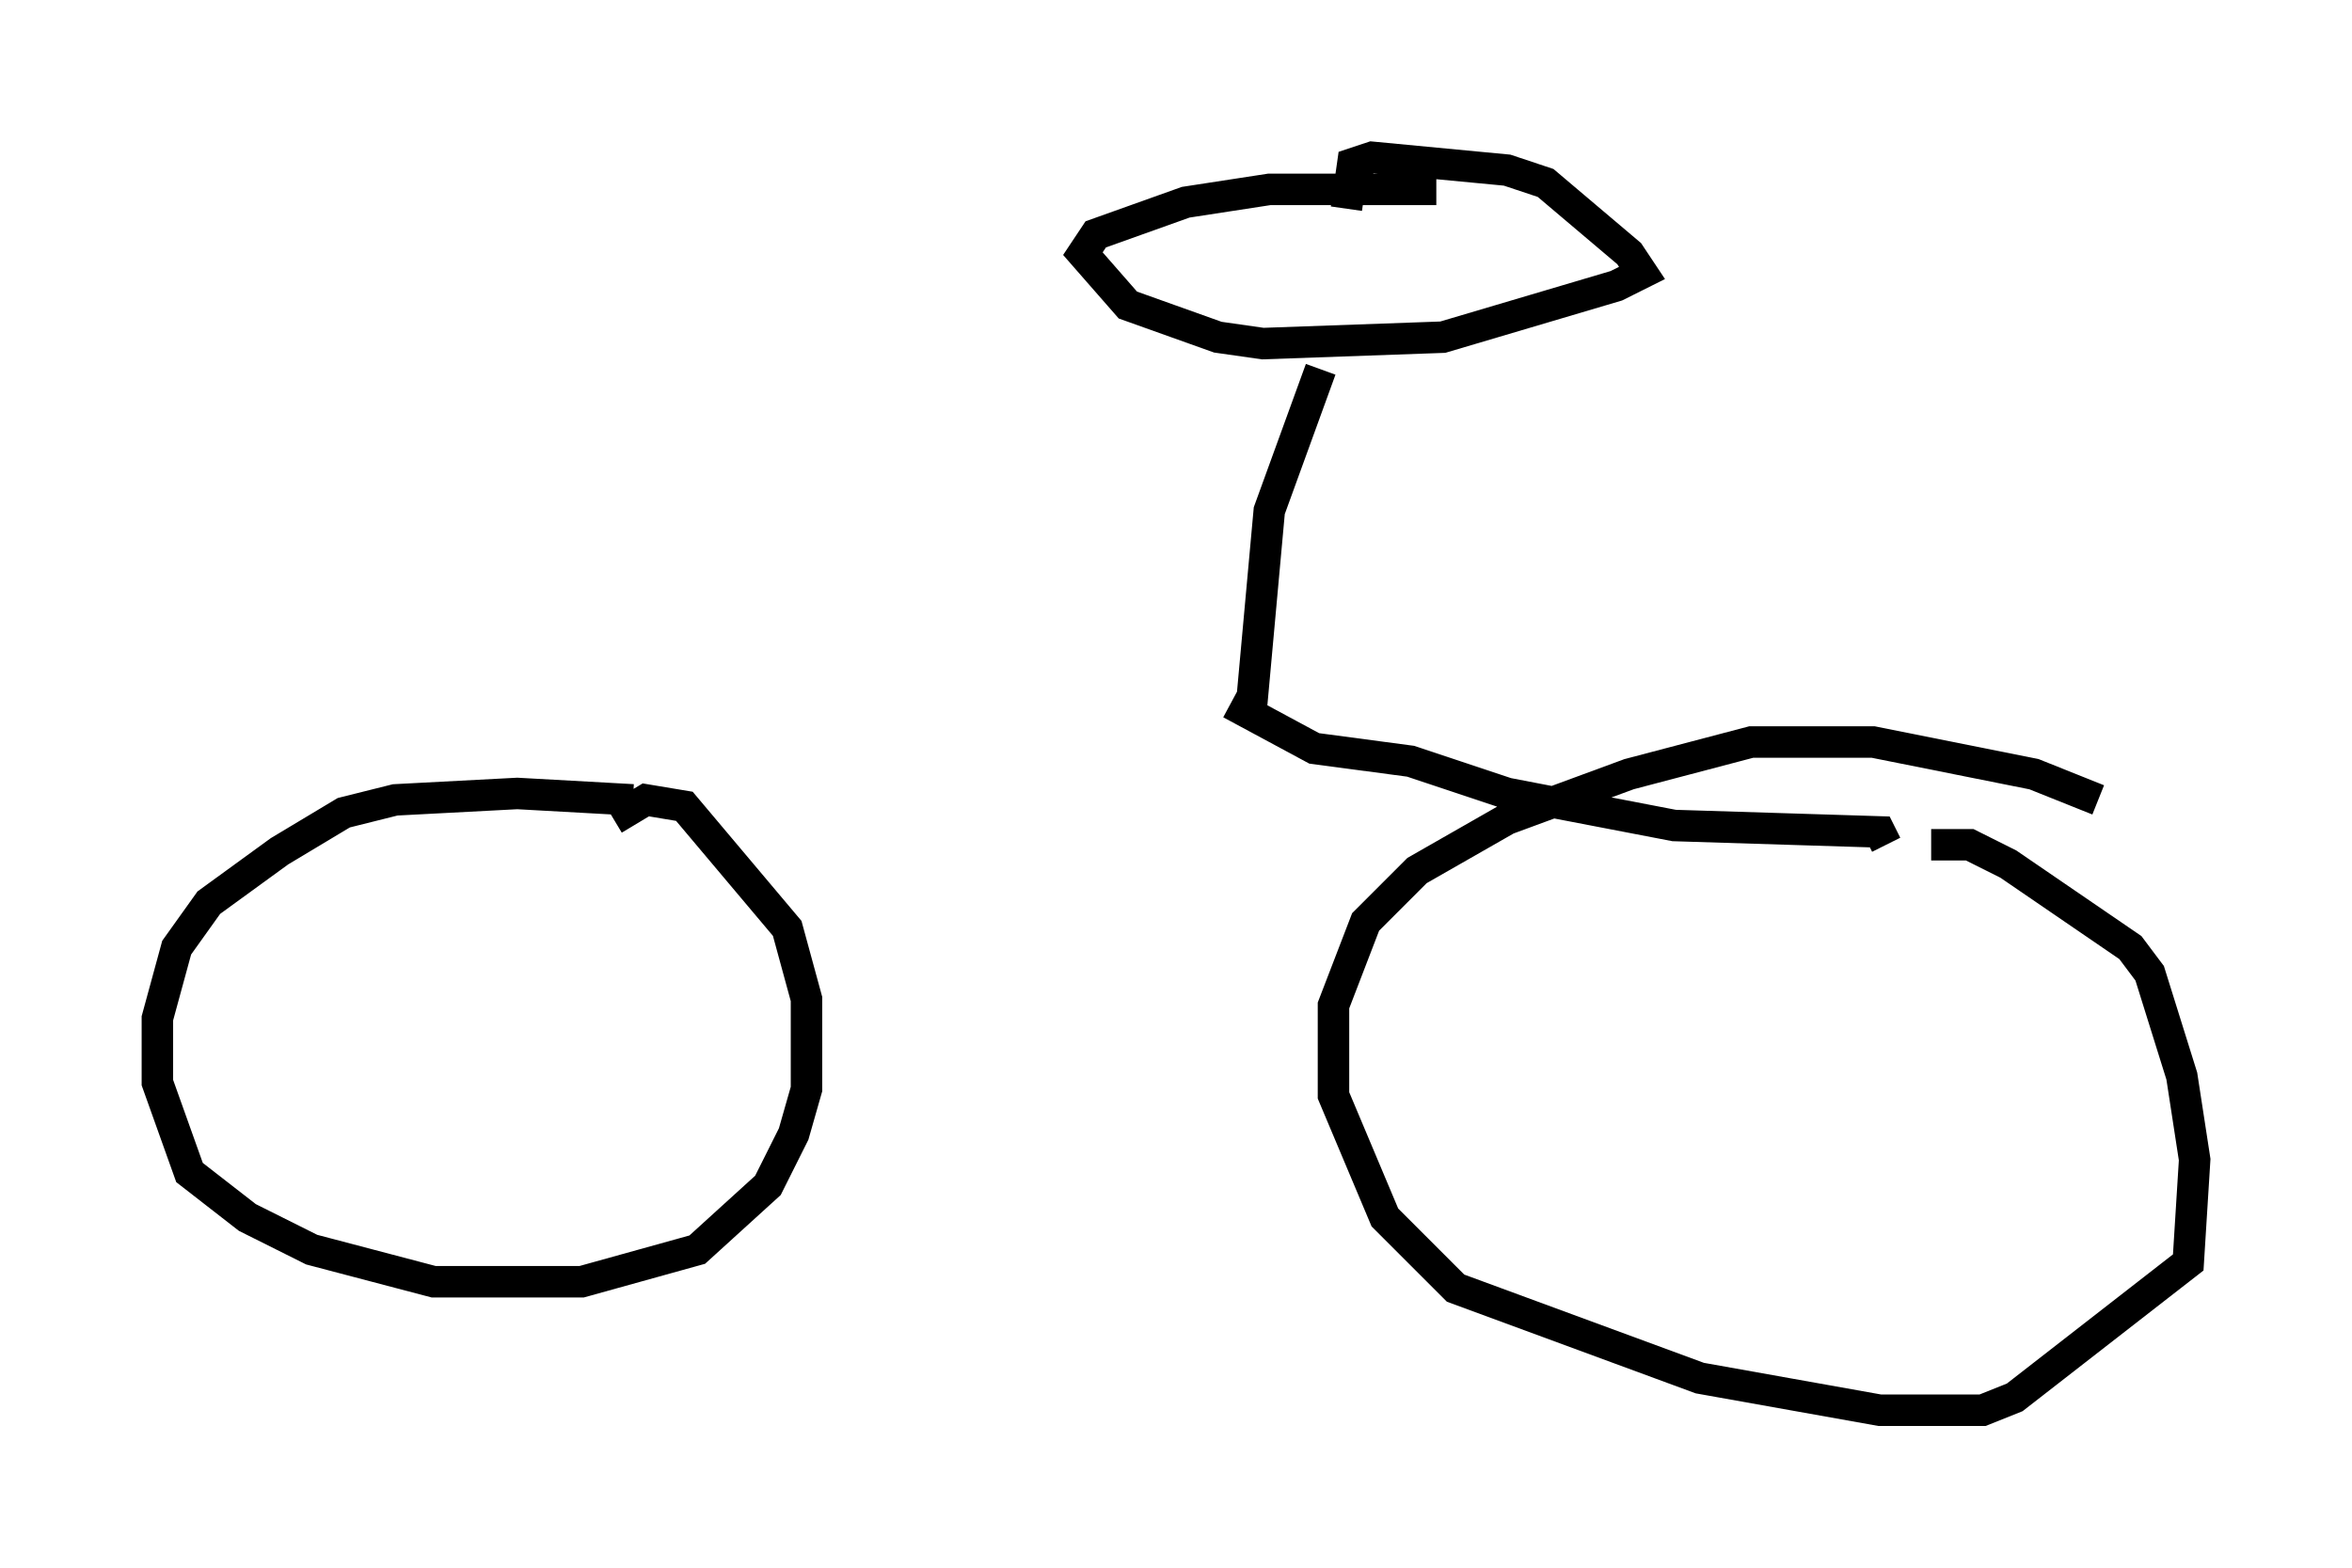 <?xml version="1.0" encoding="utf-8" ?>
<svg baseProfile="full" height="49.813" version="1.1" width="74.722" xmlns="http://www.w3.org/2000/svg" xmlns:ev="http://www.w3.org/2001/xml-events" xmlns:xlink="http://www.w3.org/1999/xlink"><defs /><rect fill="white" height="49.813" width="74.722" x="0" y="0" /><path d="M23.784, 26.234 m-3.675, -0.817 l-3.675, -0.204 -3.879, 0.204 l-1.633, 0.408 -2.042, 1.225 l-2.246, 1.633 -1.021, 1.429 l-0.613, 2.246 0.0, 2.042 l1.021, 2.858 1.838, 1.429 l2.042, 1.021 3.879, 1.021 l4.696, 0.0 3.675, -1.021 l2.246, -2.042 0.817, -1.633 l0.408, -1.429 0.0, -2.858 l-0.613, -2.246 -3.267, -3.879 l-1.225, -0.204 -1.021, 0.613 m47.163, -0.613 l-2.042, -0.817 -5.104, -1.021 l-3.879, 0.0 -3.879, 1.021 l-3.879, 1.429 -2.858, 1.633 l-1.633, 1.633 -1.021, 2.654 l0.0, 2.858 1.633, 3.879 l2.246, 2.246 7.758, 2.858 l5.717, 1.021 3.267, 0.0 l1.021, -0.408 5.513, -4.288 l0.204, -3.267 -0.408, -2.654 l-1.021, -3.267 -0.613, -0.817 l-3.879, -2.654 -1.225, -0.613 l-1.225, 0.0 m-15.721, -20.825 l-5.308, 0.0 -2.654, 0.408 l-2.858, 1.021 -0.408, 0.613 l1.429, 1.633 2.858, 1.021 l1.429, 0.204 5.717, -0.204 l5.513, -1.633 0.817, -0.408 l-0.408, -0.613 -2.654, -2.246 l-1.225, -0.408 -4.288, -0.408 l-0.613, 0.204 -0.204, 1.429 m-0.817, 5.104 l-1.633, 4.492 -0.613, 6.738 m-0.613, -0.613 l2.654, 1.429 3.063, 0.408 l3.063, 1.021 5.308, 1.021 l6.533, 0.204 0.204, 0.408 m-21.029, -4.9 " fill="none" stroke="black" stroke-width="1" /></svg>